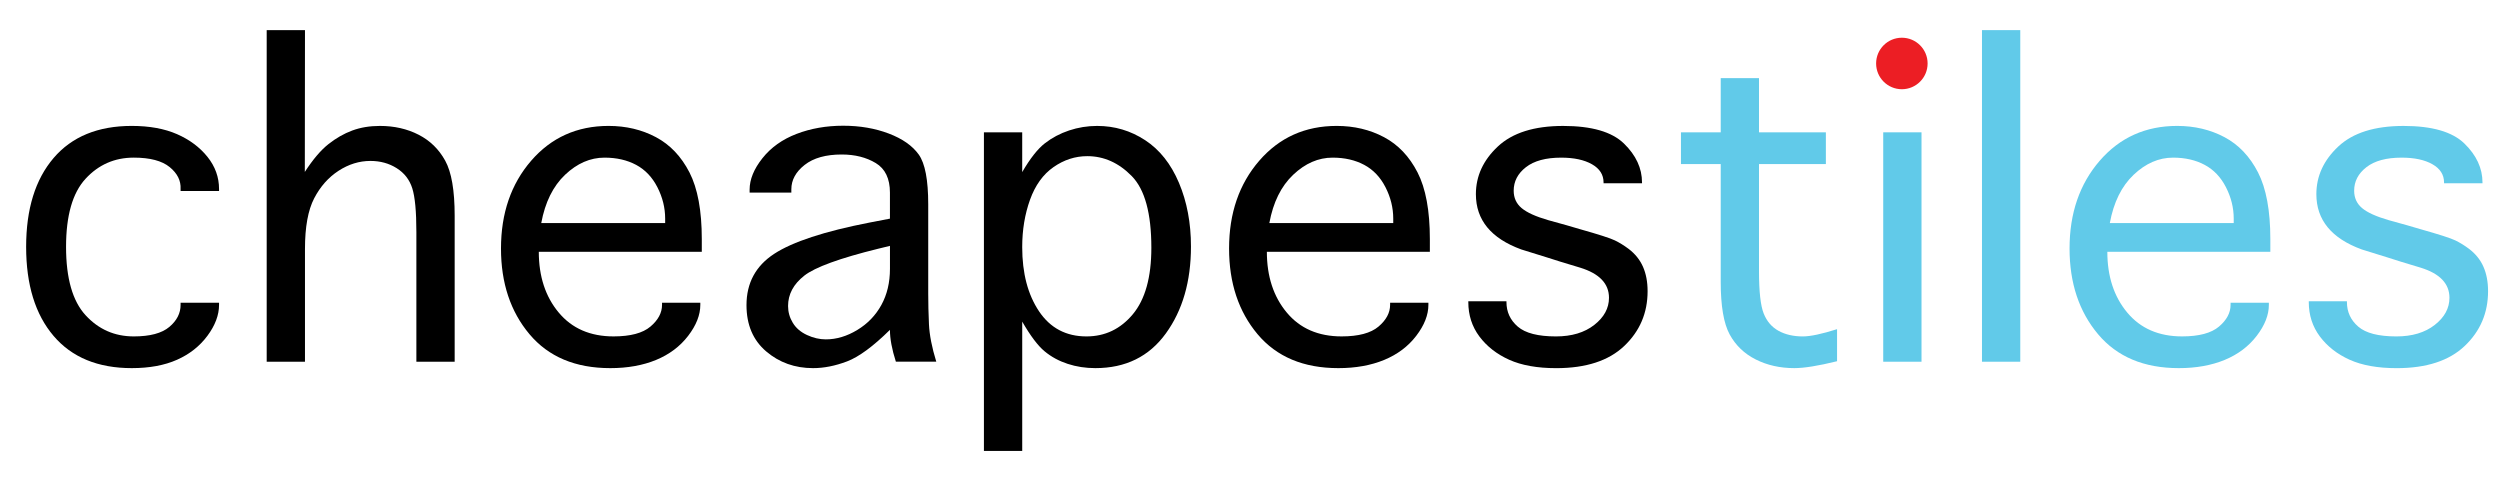 <?xml version="1.0" encoding="UTF-8"?>
<svg xmlns="http://www.w3.org/2000/svg" xmlns:xlink="http://www.w3.org/1999/xlink" version="1.1" id="Layer_1" x="0px" y="0px" width="260px" height="50px" viewBox="0 0 260 50" xml:space="preserve">
<path d="M18.781,31.483h4v0.223c0,1.059-0.402,2.13-1.205,3.212c-0.803,1.083-1.857,1.915-3.162,2.496s-2.874,0.871-4.708,0.871  c-3.52,0-6.232-1.116-8.134-3.35c-1.903-2.233-2.854-5.32-2.854-9.263c0-3.93,0.951-7.008,2.854-9.236  c1.902-2.227,4.614-3.341,8.134-3.341c1.834,0,3.404,0.287,4.708,0.858c1.304,0.573,2.359,1.359,3.162,2.359  c0.803,1,1.205,2.115,1.205,3.345v0.205h-4v-0.205c0.046-0.865-0.333-1.626-1.136-2.281c-0.804-0.655-2.048-0.983-3.734-0.983  c-1.994,0-3.666,0.734-5.016,2.201C7.545,20.061,6.87,22.42,6.87,25.673c0,3.265,0.675,5.634,2.025,7.105  c1.35,1.473,3.022,2.209,5.016,2.209c1.686,0,2.92-0.33,3.7-0.987c0.781-0.658,1.17-1.422,1.17-2.293V31.483z"></path>
<path d="M31.718,37.619h-3.982V3.133h3.982L31.701,17.88c0.843-1.298,1.661-2.261,2.452-2.887s1.618-1.099,2.478-1.418  c0.86-0.319,1.82-0.479,2.879-0.479c1.493,0,2.833,0.305,4.024,0.915c1.19,0.609,2.113,1.51,2.768,2.701  c0.656,1.19,0.983,3.095,0.983,5.715v15.193h-3.982V24.125c0-2.132-0.142-3.646-0.426-4.541c-0.284-0.896-0.825-1.593-1.621-2.094  c-0.796-0.502-1.706-0.753-2.73-0.753c-1.161,0-2.267,0.342-3.319,1.026c-1.053,0.684-1.897,1.639-2.534,2.865  c-0.637,1.226-0.955,2.979-0.955,5.26V37.619z"></path>
<path d="M68.852,31.483h3.981v0.223c0,1.048-0.421,2.122-1.265,3.221c-0.843,1.1-1.954,1.934-3.332,2.504  c-1.379,0.569-2.968,0.854-4.769,0.854c-3.623,0-6.423-1.176-8.399-3.528c-1.978-2.353-2.965-5.324-2.965-8.913  c0-3.667,1.045-6.709,3.136-9.125c2.09-2.416,4.776-3.624,8.057-3.624c1.812,0,3.453,0.391,4.922,1.171  c1.47,0.781,2.631,2.002,3.486,3.666c0.854,1.663,1.282,3.976,1.282,6.938v1.315H56.035c0,2.558,0.689,4.664,2.069,6.318  c1.378,1.655,3.28,2.483,5.707,2.483c1.754,0,3.034-0.342,3.836-1.022c0.804-0.681,1.205-1.434,1.205-2.258V31.483z M56.291,23.196  h12.886v-0.462c0-1.119-0.268-2.205-0.804-3.256c-0.535-1.05-1.273-1.827-2.213-2.33c-0.939-0.503-2.036-0.754-3.29-0.754  c-1.481,0-2.848,0.594-4.102,1.782C57.516,19.364,56.69,21.037,56.291,23.196"></path>
<path d="M93.172,37.619c-0.413-1.287-0.618-2.393-0.618-3.316c-1.744,1.721-3.23,2.814-4.46,3.282c-1.231,0.467-2.41,0.7-3.538,0.7  c-1.891,0-3.517-0.581-4.879-1.744c-1.361-1.163-2.042-2.765-2.042-4.806c0-2.304,0.959-4.082,2.879-5.336  c1.919-1.254,5.22-2.337,9.903-3.25l2.136-0.411v-2.703c0-1.459-0.492-2.485-1.476-3.077c-0.984-0.593-2.165-0.89-3.541-0.89  c-1.649,0-2.935,0.361-3.855,1.084c-0.921,0.724-1.382,1.57-1.382,2.538v0.341h-4.34v-0.307c0-1.06,0.444-2.149,1.334-3.269  c0.889-1.12,2.072-1.963,3.549-2.529c1.476-0.566,3.093-0.85,4.85-0.85c1.732,0,3.312,0.271,4.737,0.812s2.466,1.27,3.122,2.188  c0.656,0.917,0.984,2.64,0.984,5.169v9.279c0,1.014,0.025,2.078,0.076,3.194c0.052,1.117,0.305,2.416,0.761,3.897H93.172z   M92.554,25.571l-1.194,0.29c-4.027,0.992-6.6,1.929-7.72,2.811c-1.121,0.884-1.681,1.935-1.681,3.153  c0,0.627,0.165,1.211,0.495,1.752c0.33,0.542,0.821,0.963,1.476,1.265c0.654,0.303,1.306,0.453,1.954,0.453  c1.104,0,2.192-0.324,3.268-0.975c1.075-0.648,1.911-1.515,2.508-2.597c0.597-1.083,0.896-2.342,0.896-3.777V25.571z"></path>
<path d="M106.31,46.898h-3.982V13.762h3.982v4.136c0.82-1.413,1.604-2.41,2.35-2.99c0.746-0.581,1.589-1.028,2.529-1.342  c0.94-0.313,1.911-0.47,2.914-0.47c1.823,0,3.489,0.496,4.998,1.487c1.51,0.991,2.681,2.469,3.512,4.435s1.247,4.173,1.247,6.622  c0,3.622-0.871,6.636-2.614,9.039c-1.743,2.405-4.187,3.606-7.331,3.606c-1.014,0-1.974-0.147-2.879-0.444  c-0.906-0.296-1.707-0.731-2.401-1.308c-0.695-0.575-1.47-1.604-2.324-3.084V46.898z M106.31,25.699c0,2.713,0.584,4.94,1.751,6.679  c1.168,1.74,2.812,2.609,4.931,2.609c1.936,0,3.545-0.771,4.827-2.31c1.281-1.54,1.922-3.843,1.922-6.91  c0-3.581-0.678-6.063-2.033-7.449c-1.356-1.385-2.9-2.078-4.631-2.078c-1.253,0-2.424,0.379-3.512,1.138  c-1.088,0.758-1.903,1.89-2.443,3.396C106.581,22.278,106.31,23.92,106.31,25.699"></path>
<path d="M144.573,31.483h3.98v0.223c0,1.048-0.422,2.122-1.265,3.221c-0.843,1.1-1.953,1.934-3.332,2.504  c-1.379,0.569-2.968,0.854-4.768,0.854c-3.623,0-6.423-1.176-8.4-3.528c-1.976-2.353-2.964-5.324-2.964-8.913  c0-3.667,1.045-6.709,3.136-9.125c2.091-2.416,4.776-3.624,8.058-3.624c1.812,0,3.452,0.391,4.922,1.171  c1.47,0.781,2.631,2.002,3.485,3.666c0.854,1.663,1.281,3.976,1.281,6.938v1.315h-16.951c0,2.558,0.688,4.664,2.068,6.318  c1.377,1.655,3.28,2.483,5.707,2.483c1.754,0,3.032-0.342,3.836-1.022c0.803-0.681,1.206-1.434,1.206-2.258V31.483z M132.012,23.196  h12.885v-0.462c0-1.119-0.268-2.205-0.803-3.256c-0.535-1.05-1.273-1.827-2.213-2.33c-0.94-0.503-2.036-0.754-3.289-0.754  c-1.481,0-2.849,0.594-4.102,1.782C133.236,19.364,132.41,21.037,132.012,23.196"></path>
<path d="M152.706,31.33h3.965v0.085c0,1.025,0.393,1.878,1.18,2.555c0.786,0.678,2.108,1.018,3.964,1.018  c1.642,0,2.971-0.399,3.99-1.197s1.529-1.738,1.529-2.822c0-1.471-0.996-2.514-2.99-3.13l-2.033-0.615l-1.351-0.428l-2.751-0.855  c-3.145-1.151-4.717-3.067-4.717-5.746c0-1.881,0.76-3.534,2.282-4.959c1.521-1.425,3.784-2.138,6.792-2.138  c2.962,0,5.07,0.61,6.323,1.829c1.253,1.22,1.88,2.569,1.88,4.05v0.085h-3.999v-0.086c0-0.802-0.4-1.434-1.204-1.892  s-1.872-0.688-3.205-0.688c-1.595,0-2.816,0.331-3.666,0.993c-0.848,0.661-1.272,1.476-1.272,2.446c0,0.741,0.273,1.342,0.821,1.804  c0.546,0.462,1.469,0.881,2.768,1.257l1.914,0.531l1.4,0.41c1.938,0.547,3.143,0.935,3.615,1.164  c0.473,0.228,0.954,0.524,1.444,0.89c0.671,0.513,1.167,1.132,1.486,1.854c0.318,0.725,0.479,1.571,0.479,2.541  c0,2.257-0.809,4.155-2.426,5.694c-1.618,1.539-3.978,2.309-7.076,2.309c-1.971,0-3.603-0.292-4.896-0.875  c-1.293-0.584-2.324-1.391-3.094-2.419c-0.769-1.028-1.153-2.221-1.153-3.576V31.33z"></path>
<path fill="#61CAE9" d="M191.054,34.234v3.333c-1.938,0.479-3.417,0.718-4.442,0.718c-1.481,0-2.817-0.299-4.008-0.897  c-1.191-0.598-2.097-1.467-2.718-2.605c-0.62-1.14-0.931-2.957-0.931-5.451v-12.27h-4.136v-3.299h4.136V8.123h3.981v5.639h6.955  v3.299h-6.955v11.153c0,2.109,0.163,3.572,0.487,4.387c0.324,0.815,0.84,1.417,1.547,1.805c0.706,0.389,1.549,0.582,2.528,0.582  C188.285,34.987,189.471,34.736,191.054,34.234"></path>
<rect x="195.855" y="13.762" fill="#61CAE9" width="3.982" height="23.857"></rect>
<rect x="206.126" y="3.133" fill="#61CAE9" width="3.982" height="34.486"></rect>
<path fill="#61CAE9" d="M231.981,31.483h3.981v0.223c0,1.048-0.421,2.122-1.264,3.221c-0.843,1.1-1.954,1.934-3.333,2.504  c-1.378,0.569-2.969,0.854-4.769,0.854c-3.622,0-6.422-1.176-8.398-3.528s-2.965-5.324-2.965-8.913c0-3.667,1.045-6.709,3.136-9.125  c2.09-2.416,4.776-3.624,8.057-3.624c1.812,0,3.452,0.391,4.923,1.171c1.47,0.781,2.631,2.002,3.485,3.666  c0.854,1.663,1.281,3.976,1.281,6.938v1.315h-16.952c0,2.558,0.688,4.664,2.068,6.318c1.378,1.655,3.281,2.483,5.707,2.483  c1.755,0,3.034-0.342,3.838-1.022c0.802-0.681,1.204-1.434,1.204-2.258V31.483z M219.422,23.196h12.885v-0.462  c0-1.119-0.269-2.205-0.804-3.256c-0.536-1.05-1.272-1.827-2.214-2.33c-0.938-0.503-2.035-0.754-3.289-0.754  c-1.48,0-2.848,0.594-4.102,1.782C220.646,19.364,219.819,21.037,219.422,23.196"></path>
<path fill="#61CAE9" d="M240.115,31.33h3.965v0.085c0,1.025,0.393,1.878,1.18,2.555c0.786,0.678,2.106,1.018,3.965,1.018  c1.639,0,2.97-0.399,3.99-1.197c1.019-0.798,1.528-1.738,1.528-2.822c0-1.471-0.996-2.514-2.99-3.13l-2.033-0.615l-1.35-0.428  l-2.752-0.855c-3.145-1.151-4.717-3.067-4.717-5.746c0-1.881,0.76-3.534,2.281-4.959c1.521-1.425,3.785-2.138,6.793-2.138  c2.962,0,5.069,0.61,6.323,1.829c1.253,1.22,1.88,2.569,1.88,4.05v0.085h-3.998v-0.086c0-0.802-0.402-1.434-1.205-1.892  c-0.804-0.458-1.872-0.688-3.205-0.688c-1.595,0-2.816,0.331-3.665,0.993c-0.85,0.661-1.273,1.476-1.273,2.446  c0,0.741,0.273,1.342,0.82,1.804c0.547,0.462,1.47,0.881,2.769,1.257l1.914,0.531l1.4,0.41c1.938,0.547,3.142,0.935,3.615,1.164  c0.472,0.228,0.954,0.524,1.443,0.89c0.672,0.513,1.168,1.132,1.487,1.854c0.318,0.725,0.479,1.571,0.479,2.541  c0,2.257-0.81,4.155-2.427,5.694c-1.618,1.539-3.977,2.309-7.075,2.309c-1.971,0-3.604-0.292-4.896-0.875  c-1.293-0.584-2.324-1.391-3.093-2.419s-1.154-2.221-1.154-3.576V31.33z"></path>
<path fill="#EC1E24" d="M200.471,6.601c0,1.479-1.198,2.678-2.677,2.678c-1.479,0-2.678-1.198-2.678-2.678  c0-1.479,1.198-2.678,2.678-2.678C199.272,3.923,200.471,5.122,200.471,6.601"></path>
<g>
</g>
<g>
</g>
<g>
</g>
<g>
</g>
<g>
</g>
<g>
</g>
<g>
</g>
<g>
</g>
<g>
</g>
<g>
</g>
<g>
</g>
<g>
</g>
<g>
</g>
<g>
</g>
<g>
</g>
</svg>
